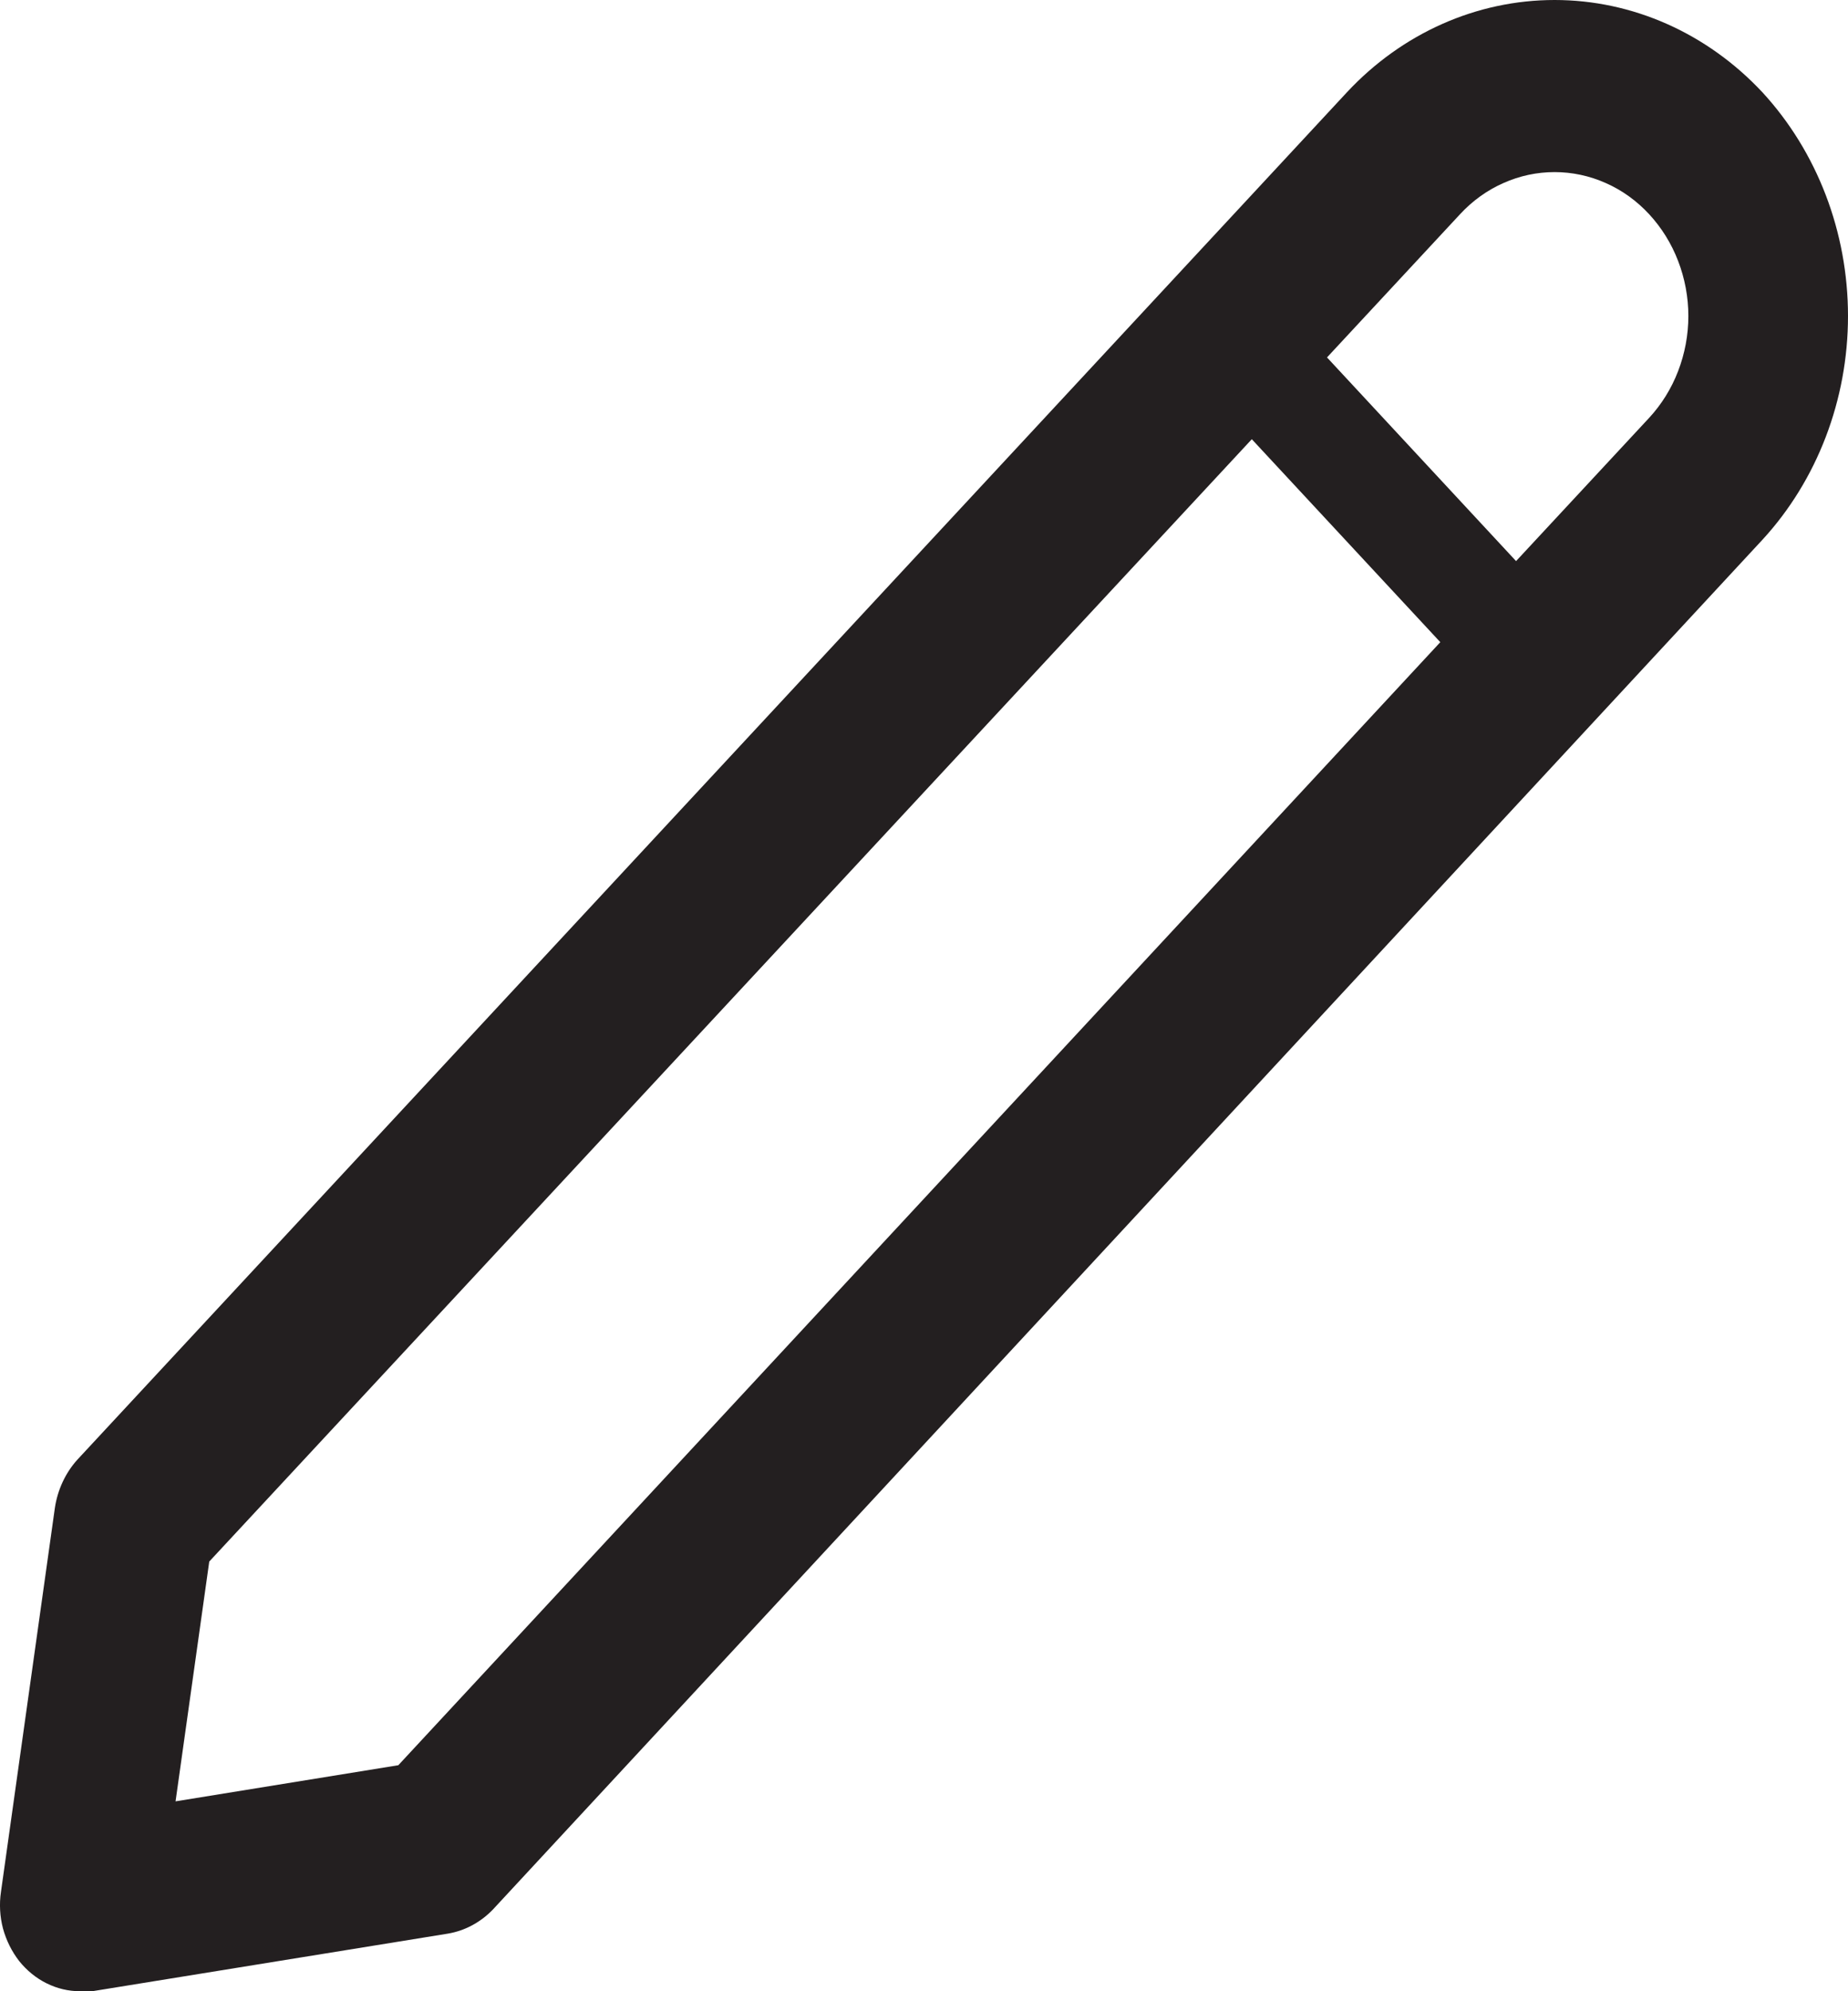 <svg width="13" height="14" viewBox="0 0 13 14" fill="none" xmlns="http://www.w3.org/2000/svg">
<path d="M12.398 0.649C12.009 0.233 11.484 0 10.936 0C10.388 0 9.863 0.233 9.475 0.649L0.544 10.263C0.46 10.356 0.405 10.475 0.386 10.602L0.007 13.3C-0.006 13.387 -0.001 13.475 0.021 13.559C0.044 13.643 0.083 13.721 0.135 13.788C0.188 13.854 0.254 13.908 0.327 13.944C0.401 13.981 0.481 14 0.563 14H0.649L3.151 13.595C3.27 13.575 3.38 13.516 3.467 13.426L12.398 3.795C12.783 3.377 13 2.811 13 2.222C13 1.632 12.783 1.067 12.398 0.649ZM2.802 12.411L1.235 12.665L1.472 10.979L8.806 3.088L10.132 4.515L2.802 12.411ZM11.601 2.938L10.665 3.945L9.335 2.513L10.271 1.506C10.358 1.412 10.462 1.337 10.576 1.287C10.69 1.236 10.812 1.21 10.936 1.21C11.059 1.21 11.182 1.236 11.296 1.287C11.41 1.337 11.514 1.412 11.601 1.506C11.688 1.6 11.758 1.712 11.805 1.835C11.852 1.957 11.877 2.089 11.877 2.222C11.877 2.355 11.852 2.487 11.805 2.609C11.758 2.732 11.688 2.844 11.601 2.938Z" fill="#231F20"/>
</svg>
